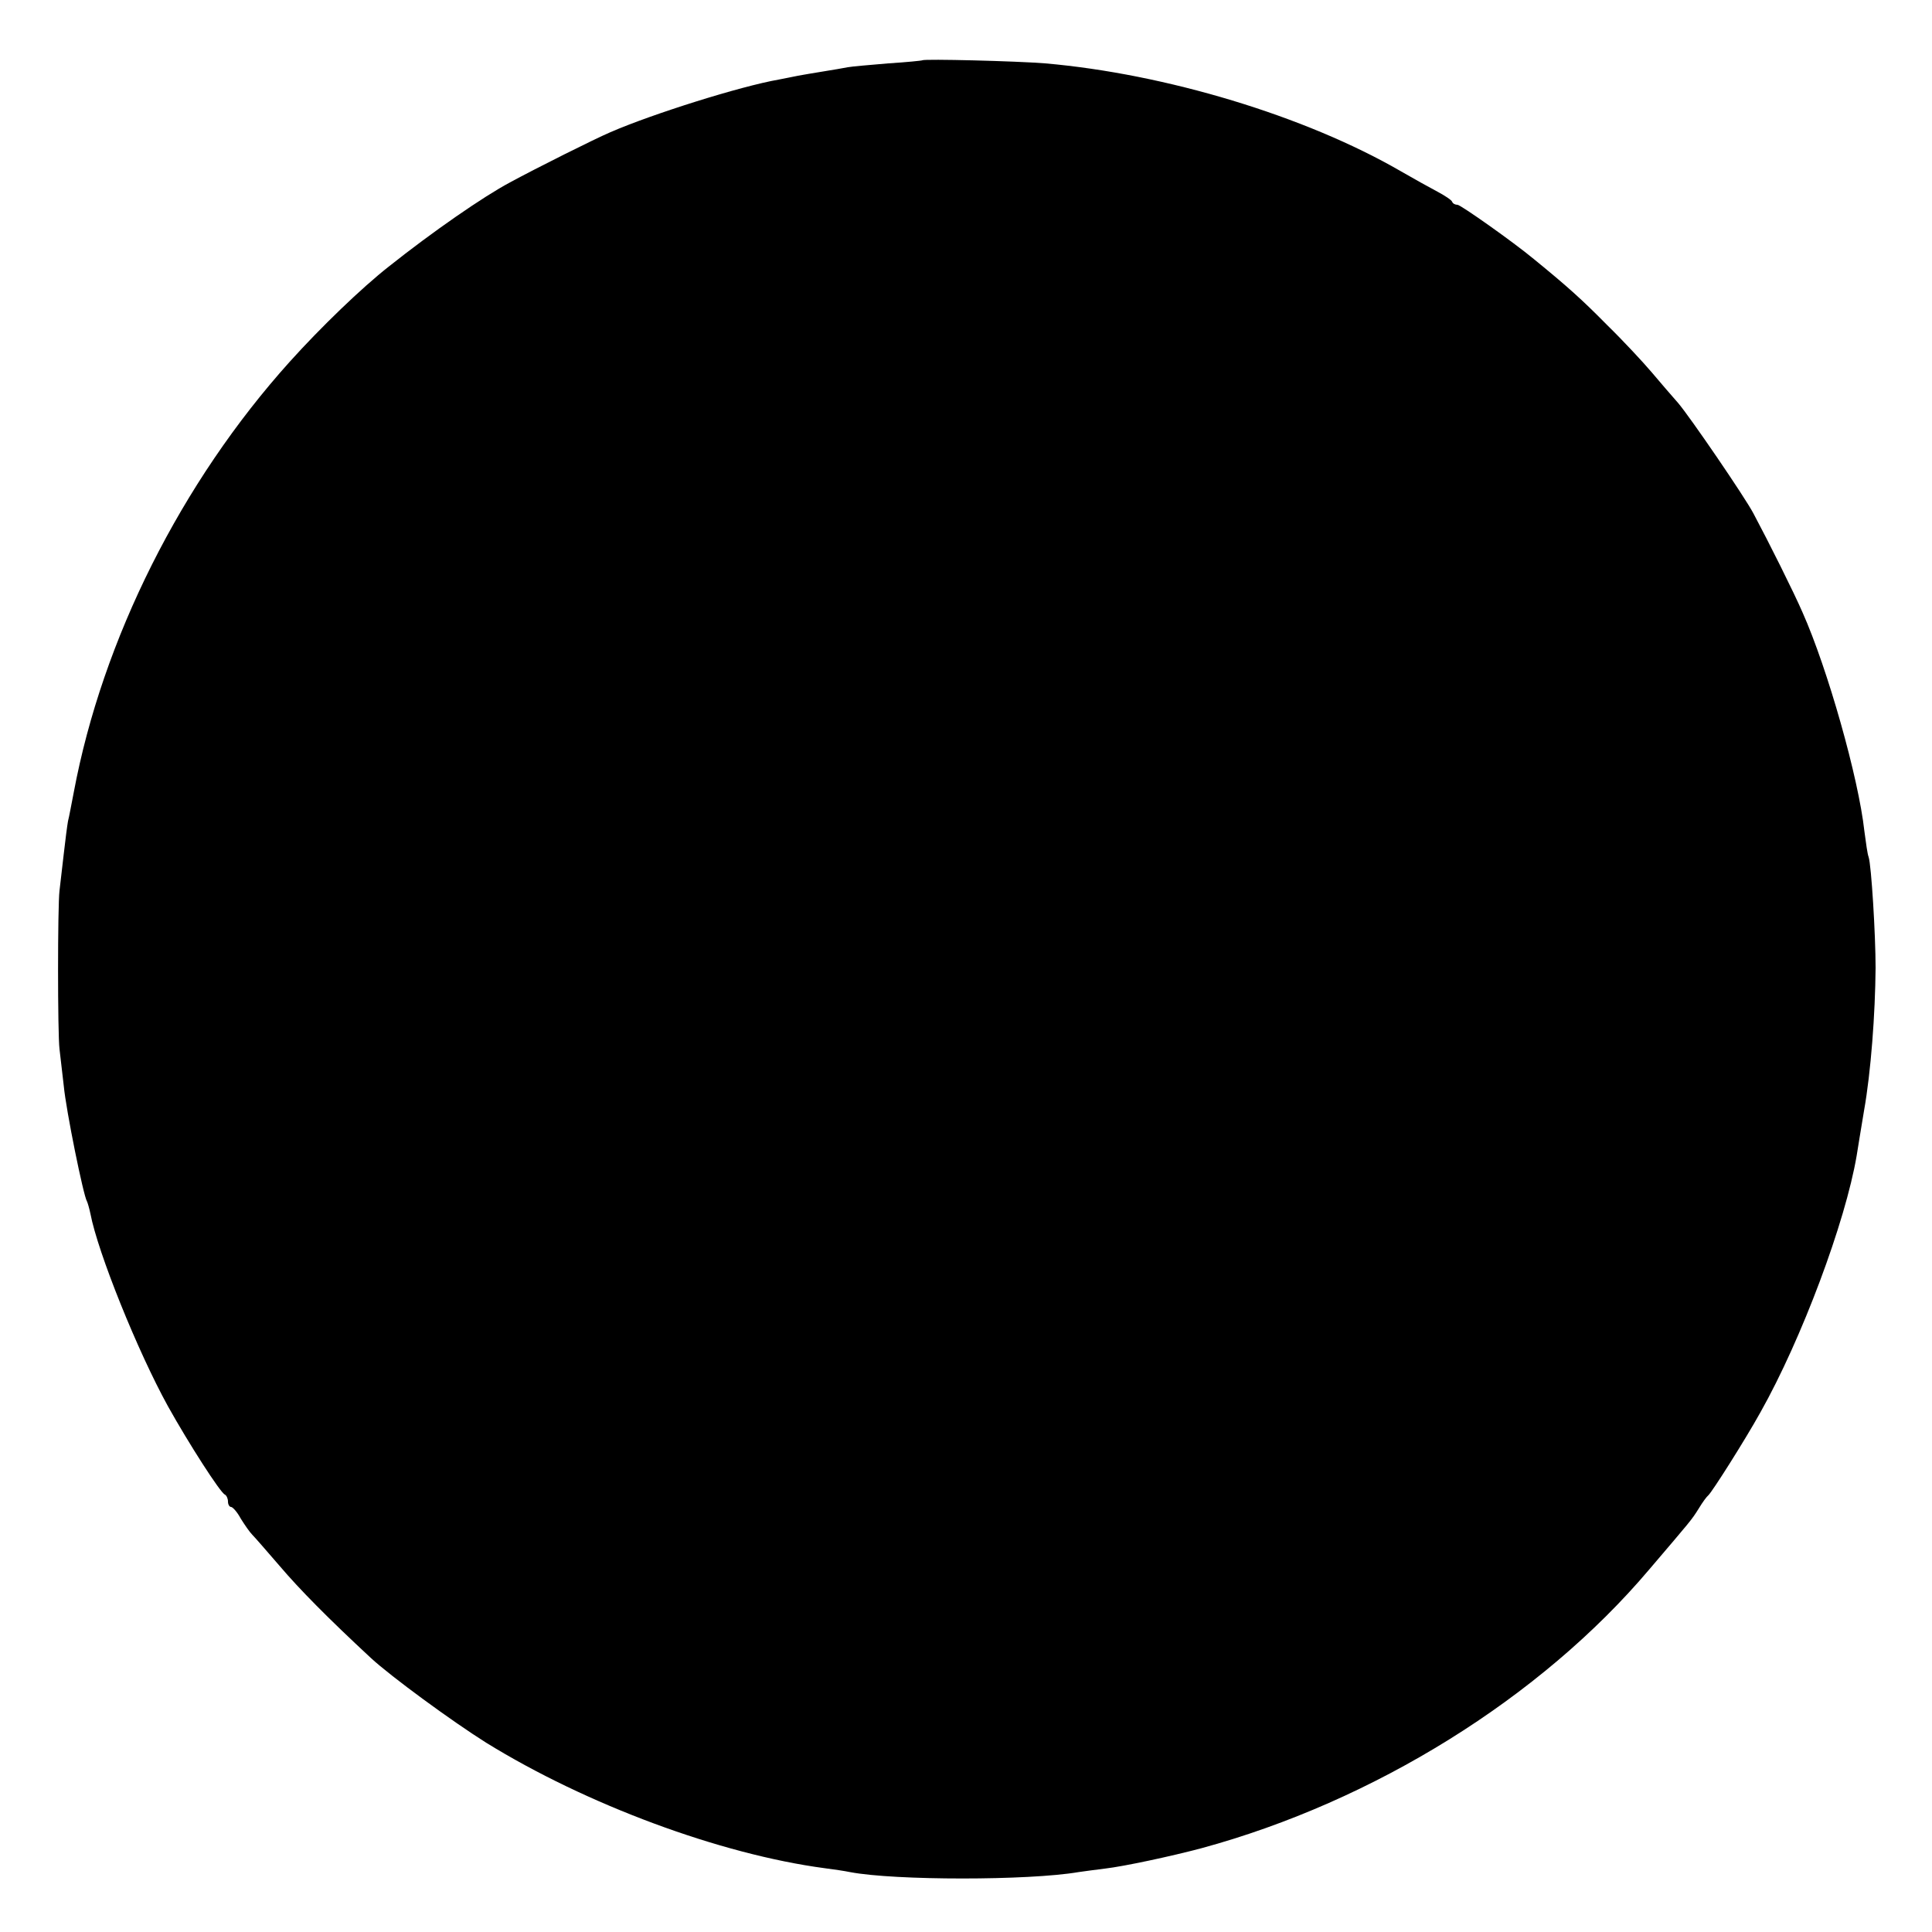 <?xml version="1.0" standalone="no"?>
<!DOCTYPE svg PUBLIC "-//W3C//DTD SVG 20010904//EN"
 "http://www.w3.org/TR/2001/REC-SVG-20010904/DTD/svg10.dtd">
<svg version="1.0" xmlns="http://www.w3.org/2000/svg"
 width="500pt" height="500pt" viewBox="0 0 500 500"
 preserveAspectRatio="xMidYMid meet">
<g transform="translate(0,500) scale(0.1,-0.1)"
fill="#000000" stroke="none">
<path d="M2387 4844 c-1 -1 -41 -5 -88 -8 -47 -4 -95 -8 -105 -10 -10 -2 -39
-7 -64 -11 -25 -4 -54 -9 -65 -11 -11 -2 -33 -7 -50 -10 -98 -17 -327 -89
-435 -136 -40 -17 -192 -93 -260 -130 -68 -36 -201 -128 -314 -218 -69 -54
-176 -157 -256 -246 -281 -312 -485 -719 -559 -1114 -6 -30 -12 -64 -15 -75
-2 -11 -7 -49 -11 -85 -4 -36 -9 -78 -11 -95 -5 -39 -5 -371 0 -410 2 -16 7
-59 11 -95 6 -64 51 -285 60 -299 2 -4 6 -18 9 -32 19 -100 122 -356 201 -499
53 -95 135 -223 147 -228 4 -2 8 -10 8 -18 0 -8 4 -14 8 -14 4 0 16 -13 25
-30 10 -16 23 -35 30 -42 7 -7 39 -44 71 -81 51 -60 125 -135 236 -238 52 -48
209 -163 298 -219 259 -160 606 -289 877 -325 23 -3 51 -7 65 -10 116 -22 462
-22 591 0 13 2 44 6 68 9 51 6 172 32 251 53 445 121 877 389 1158 721 109
128 109 127 129 159 9 15 20 30 24 33 10 9 95 143 135 215 107 190 220 493
249 664 2 14 11 67 19 116 18 101 29 251 30 370 0 87 -11 266 -18 287 -3 7 -7
37 -11 67 -15 137 -95 420 -160 566 -23 53 -87 181 -127 256 -22 42 -165 251
-195 286 -16 18 -46 53 -68 79 -22 26 -74 82 -116 123 -65 66 -103 100 -190
171 -53 44 -189 140 -197 140 -6 0 -12 3 -14 8 -1 4 -19 16 -38 26 -19 10 -62
34 -95 53 -247 143 -609 252 -920 279 -74 6 -313 12 -318 8z"/>
</g>
</svg>
